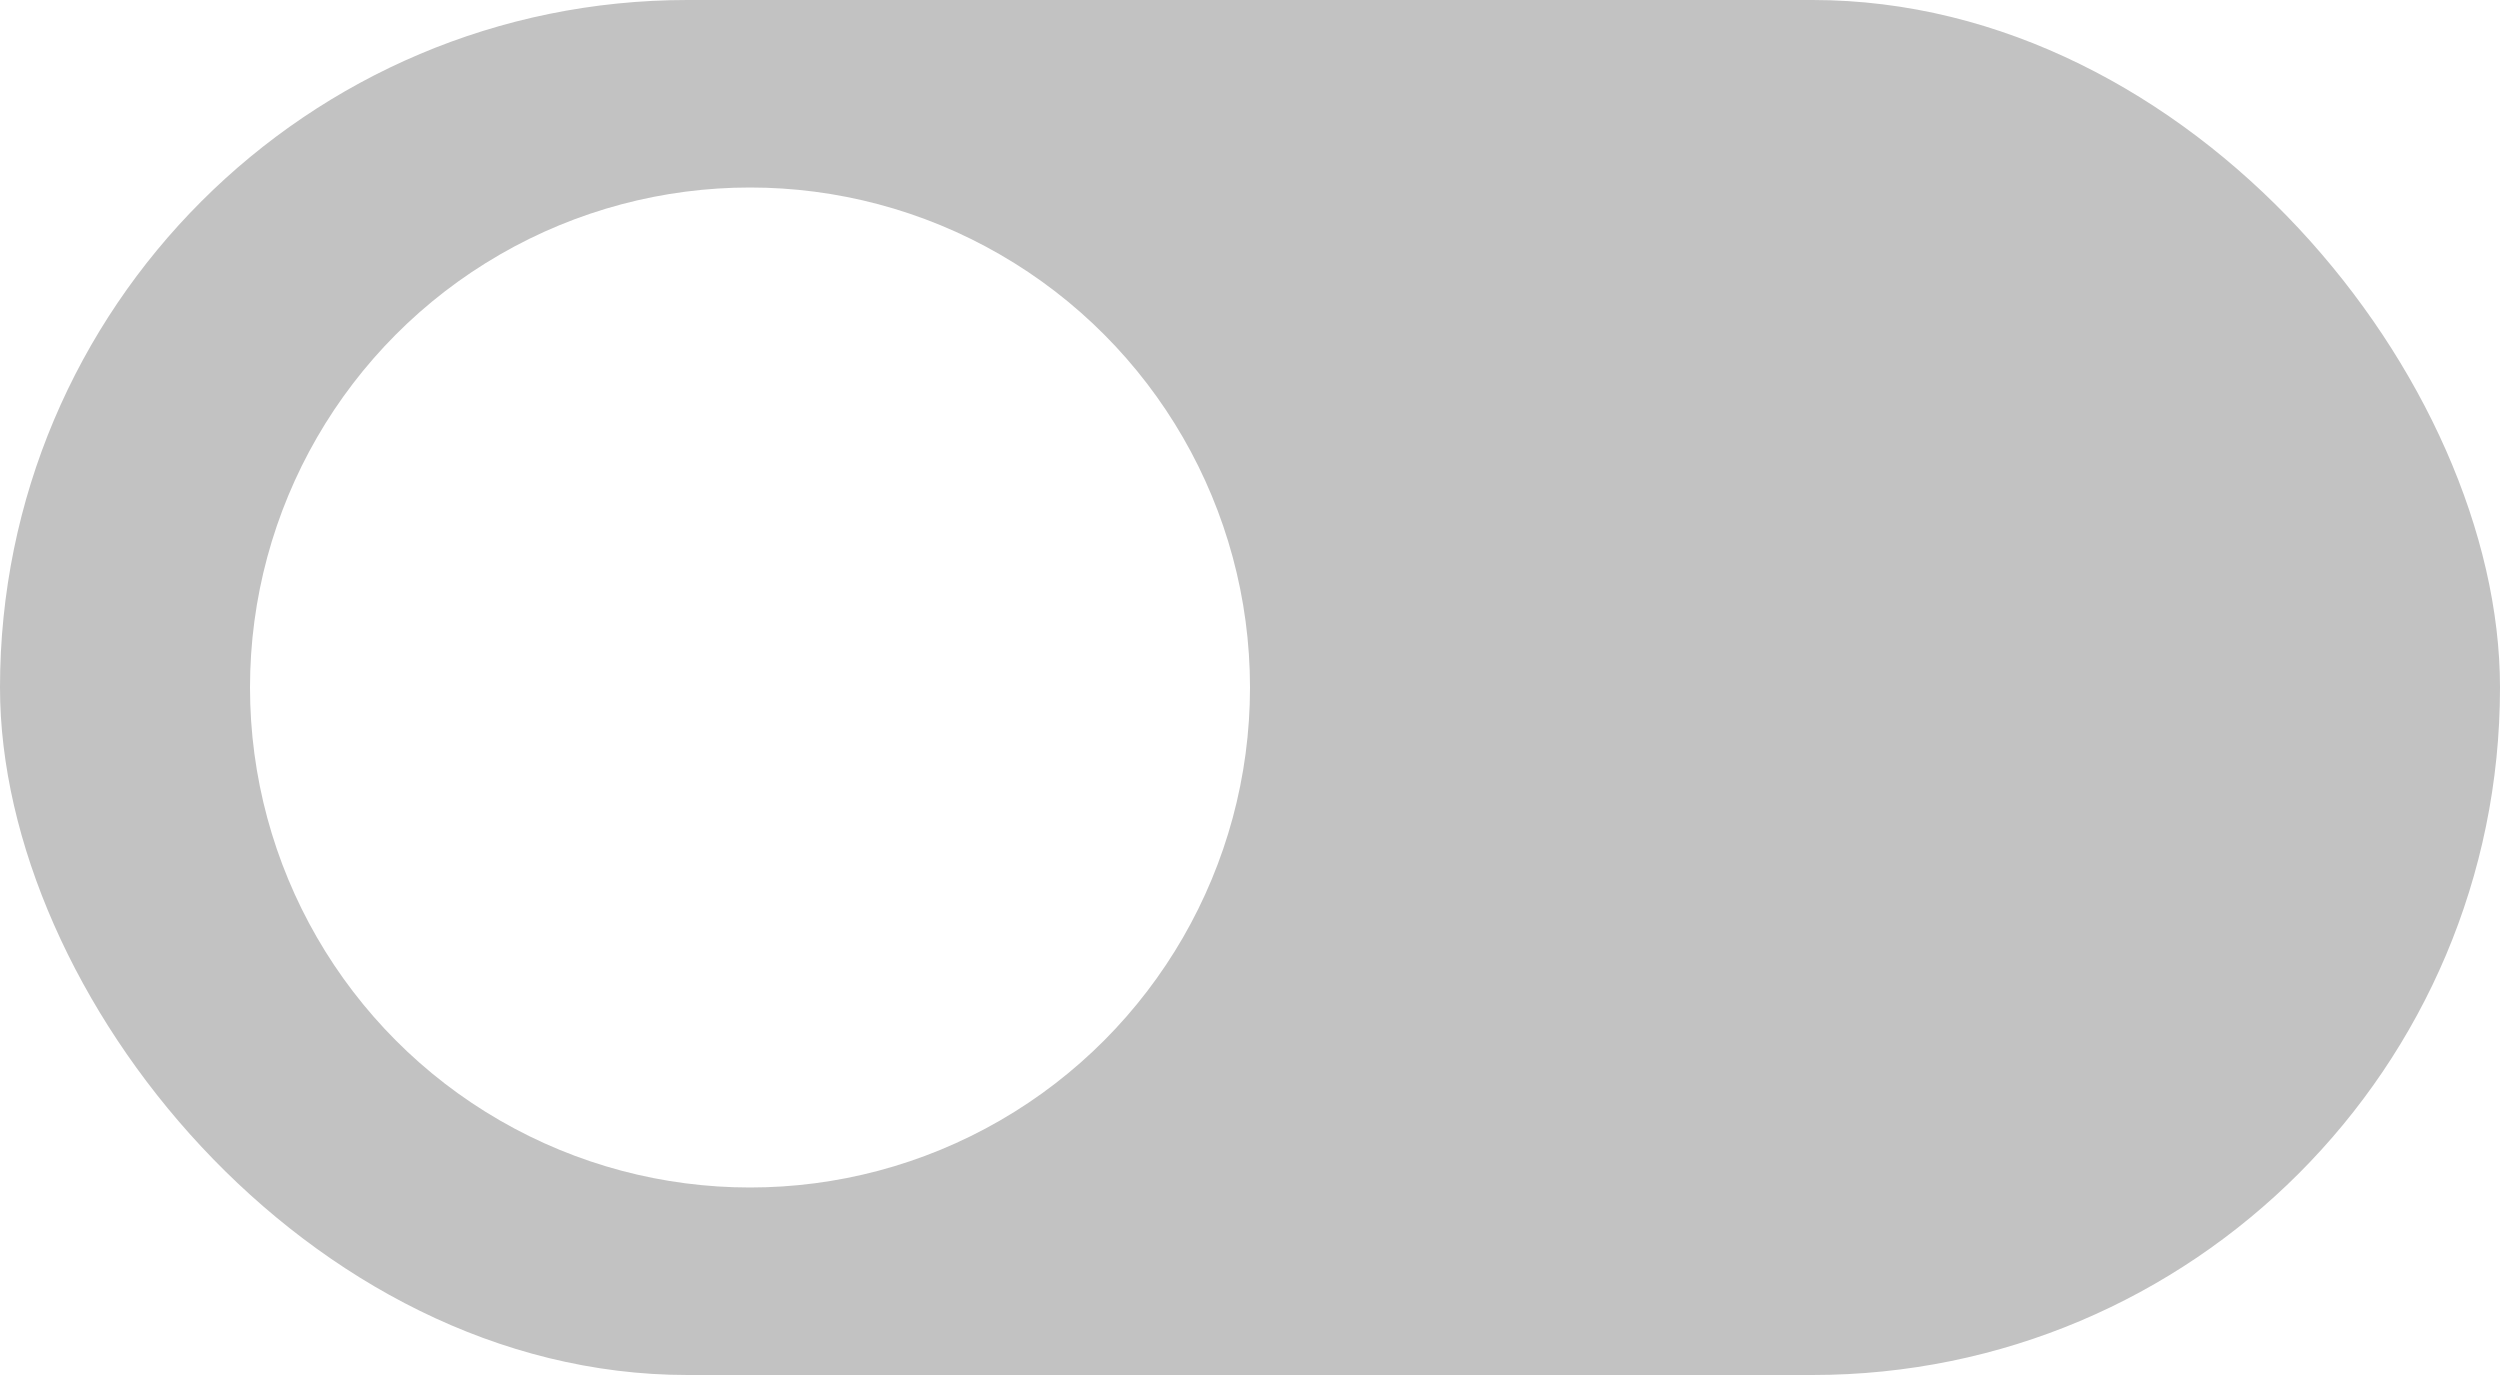 <svg width="40" height="22" viewBox="0 0 40 22" fill="none" xmlns="http://www.w3.org/2000/svg">
<g clip-path="url(#clip0_1641_11939)">
<rect width="40" height="22" rx="11" fill="#C2C2C2"/>
<g filter="url(#filter0_d_1641_11939)">
<circle cx="12" cy="11" r="8" fill="white"/>
</g>
</g>
<defs>
<filter id="filter0_d_1641_11939" x="-16" y="-17" width="56" height="56" filterUnits="userSpaceOnUse" color-interpolation-filters="sRGB">
<feFlood flood-opacity="0" result="BackgroundImageFix"/>
<feColorMatrix in="SourceAlpha" type="matrix" values="0 0 0 0 0 0 0 0 0 0 0 0 0 0 0 0 0 0 127 0" result="hardAlpha"/>
<feOffset/>
<feGaussianBlur stdDeviation="10"/>
<feComposite in2="hardAlpha" operator="out"/>
<feColorMatrix type="matrix" values="0 0 0 0 0 0 0 0 0 0 0 0 0 0 0 0 0 0 0.05 0"/>
<feBlend mode="normal" in2="BackgroundImageFix" result="effect1_dropShadow_1641_11939"/>
<feBlend mode="normal" in="SourceGraphic" in2="effect1_dropShadow_1641_11939" result="shape"/>
</filter>
<clipPath id="clip0_1641_11939">
<rect width="40" height="22" fill="white"/>
</clipPath>
</defs>
</svg>
